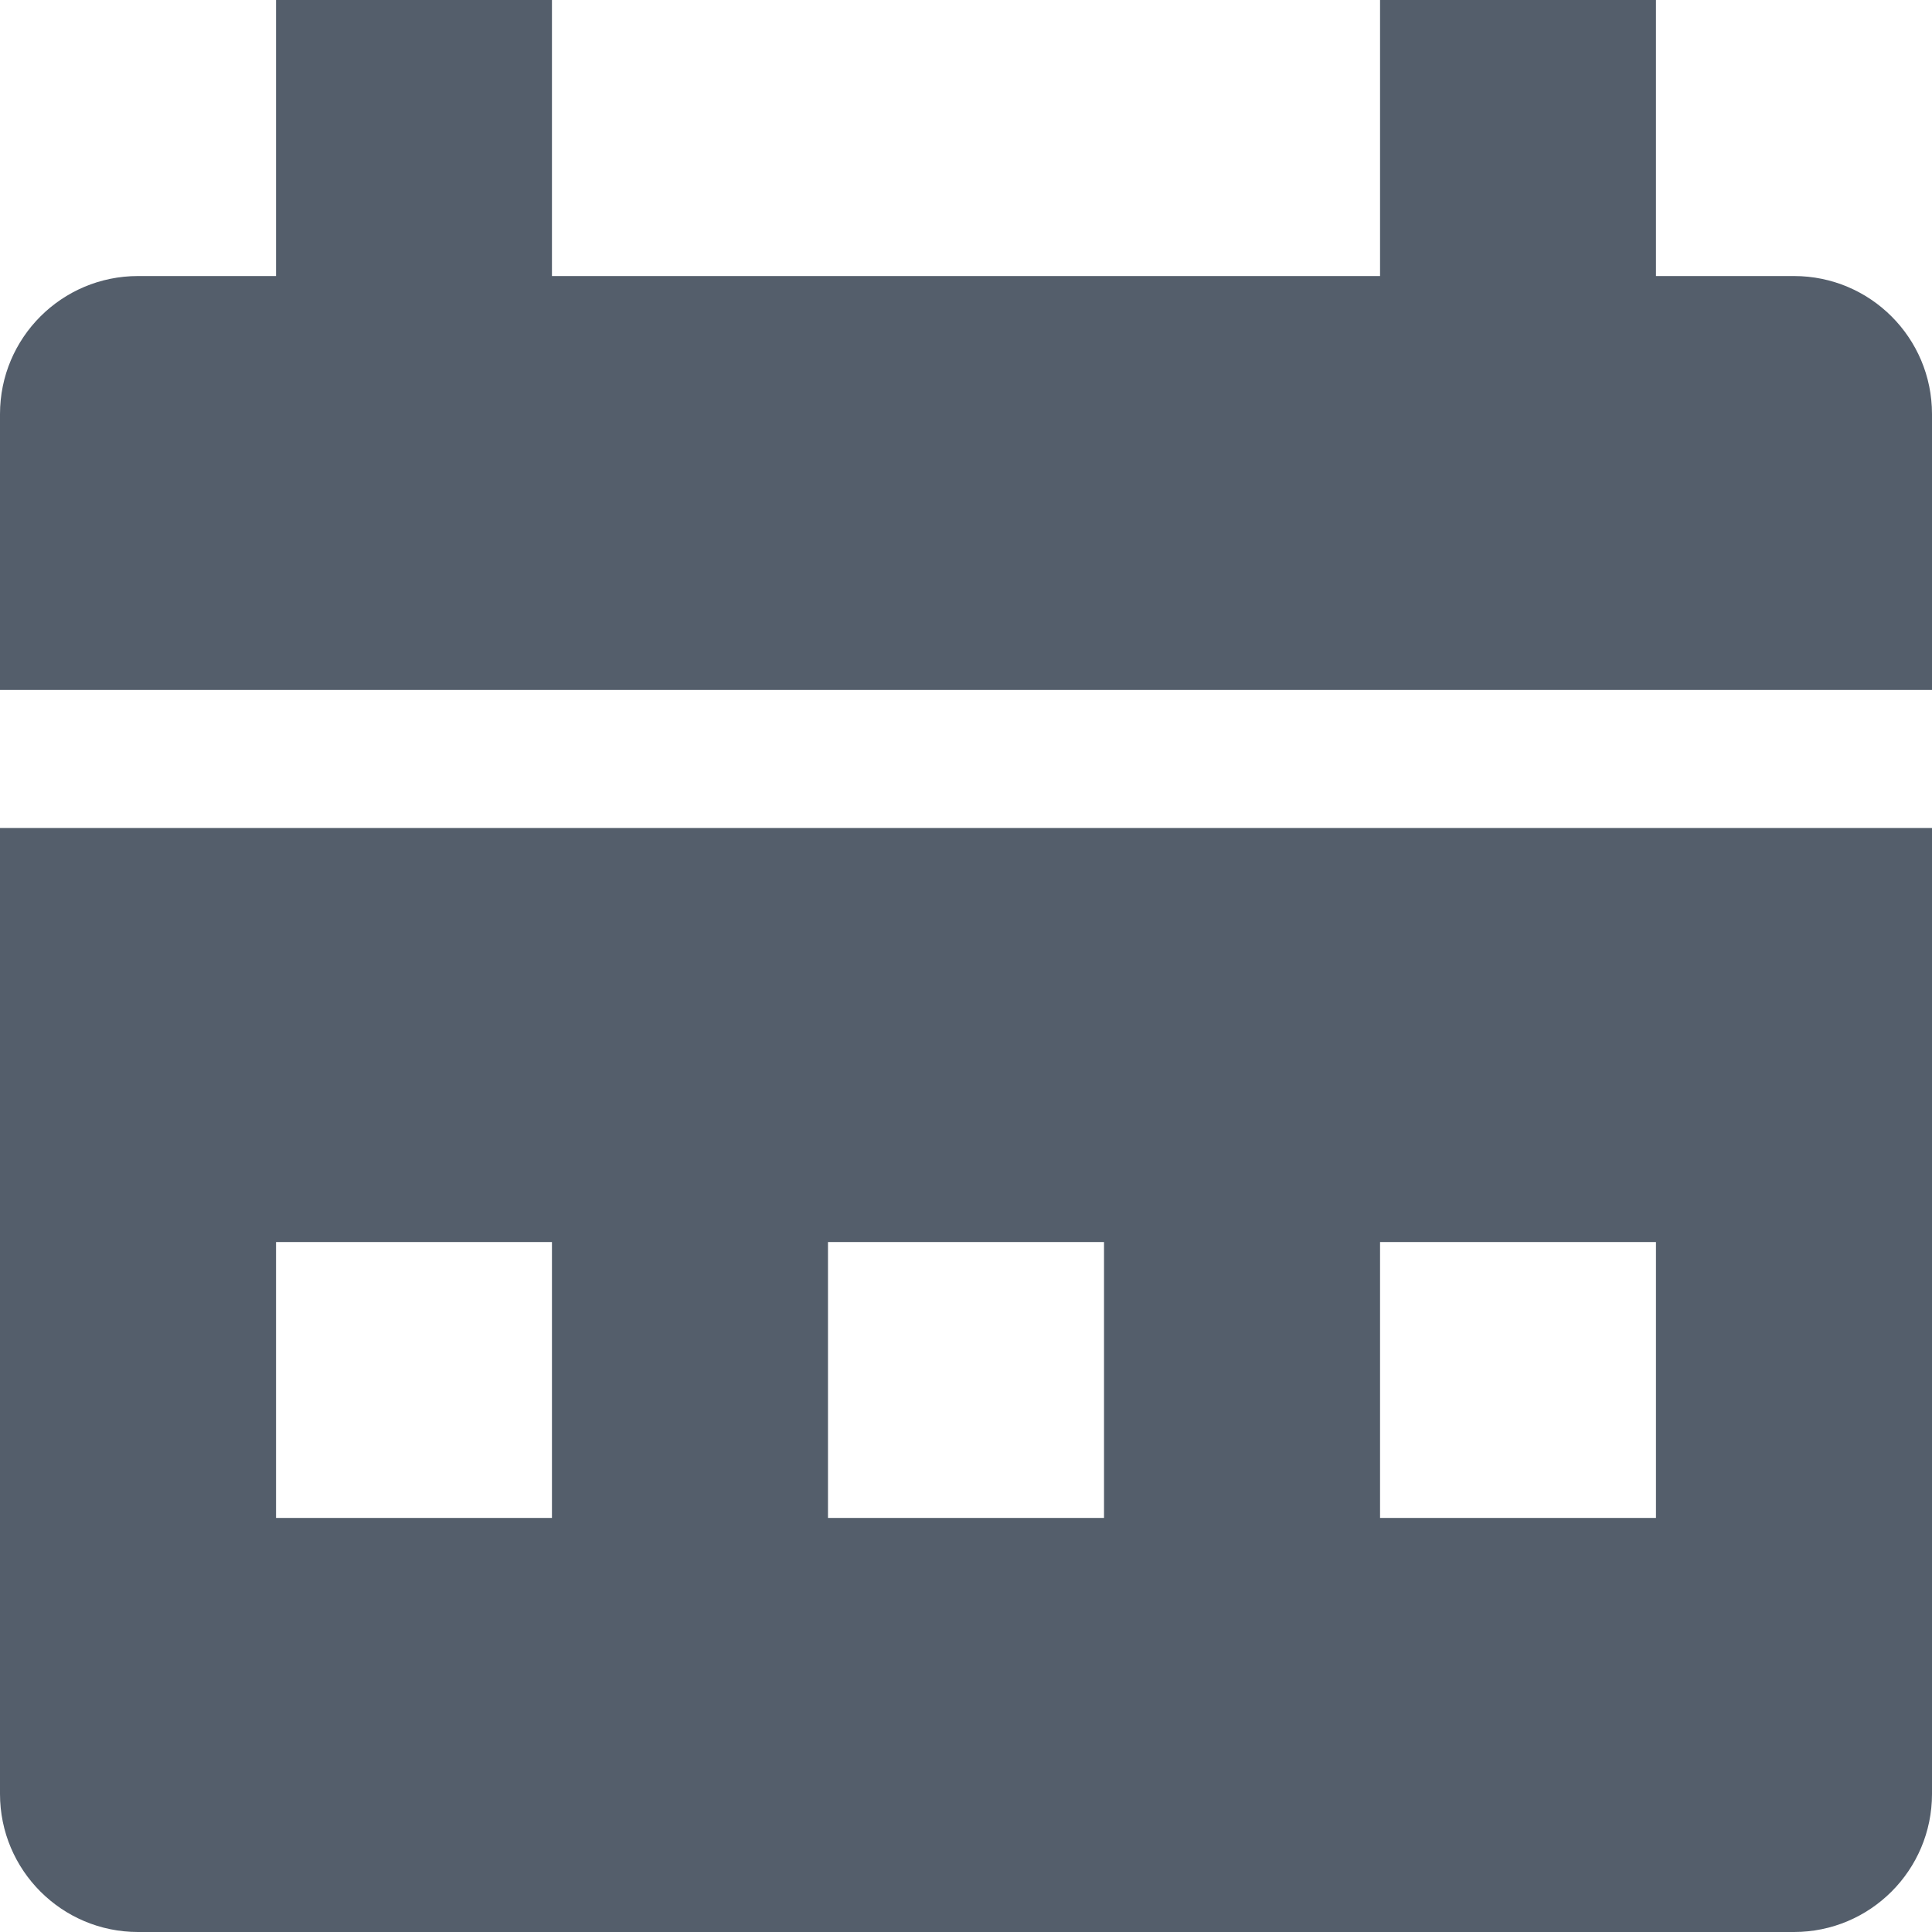 <svg width="16" height="16" viewBox="0 0 16 16" fill="none" xmlns="http://www.w3.org/2000/svg">
<path fill-rule="evenodd" clip-rule="evenodd" d="M13.714 2.286H14.857C15.488 2.286 16 2.797 16 3.429V5.714H0V3.429C0 2.797 0.512 2.286 1.143 2.286H2.286V0H4.571V2.286H11.429V0H13.714V2.286ZM0 6.857H16V14.857C16 15.488 15.488 16 14.857 16H1.143C0.512 16 0 15.488 0 14.857V6.857ZM2.286 10.286V12.571H4.571V10.286H2.286ZM6.857 10.286V12.571H9.143V10.286H6.857ZM11.429 10.286V12.571H13.714V10.286H11.429Z" fill="#545E6B"/>
</svg>
